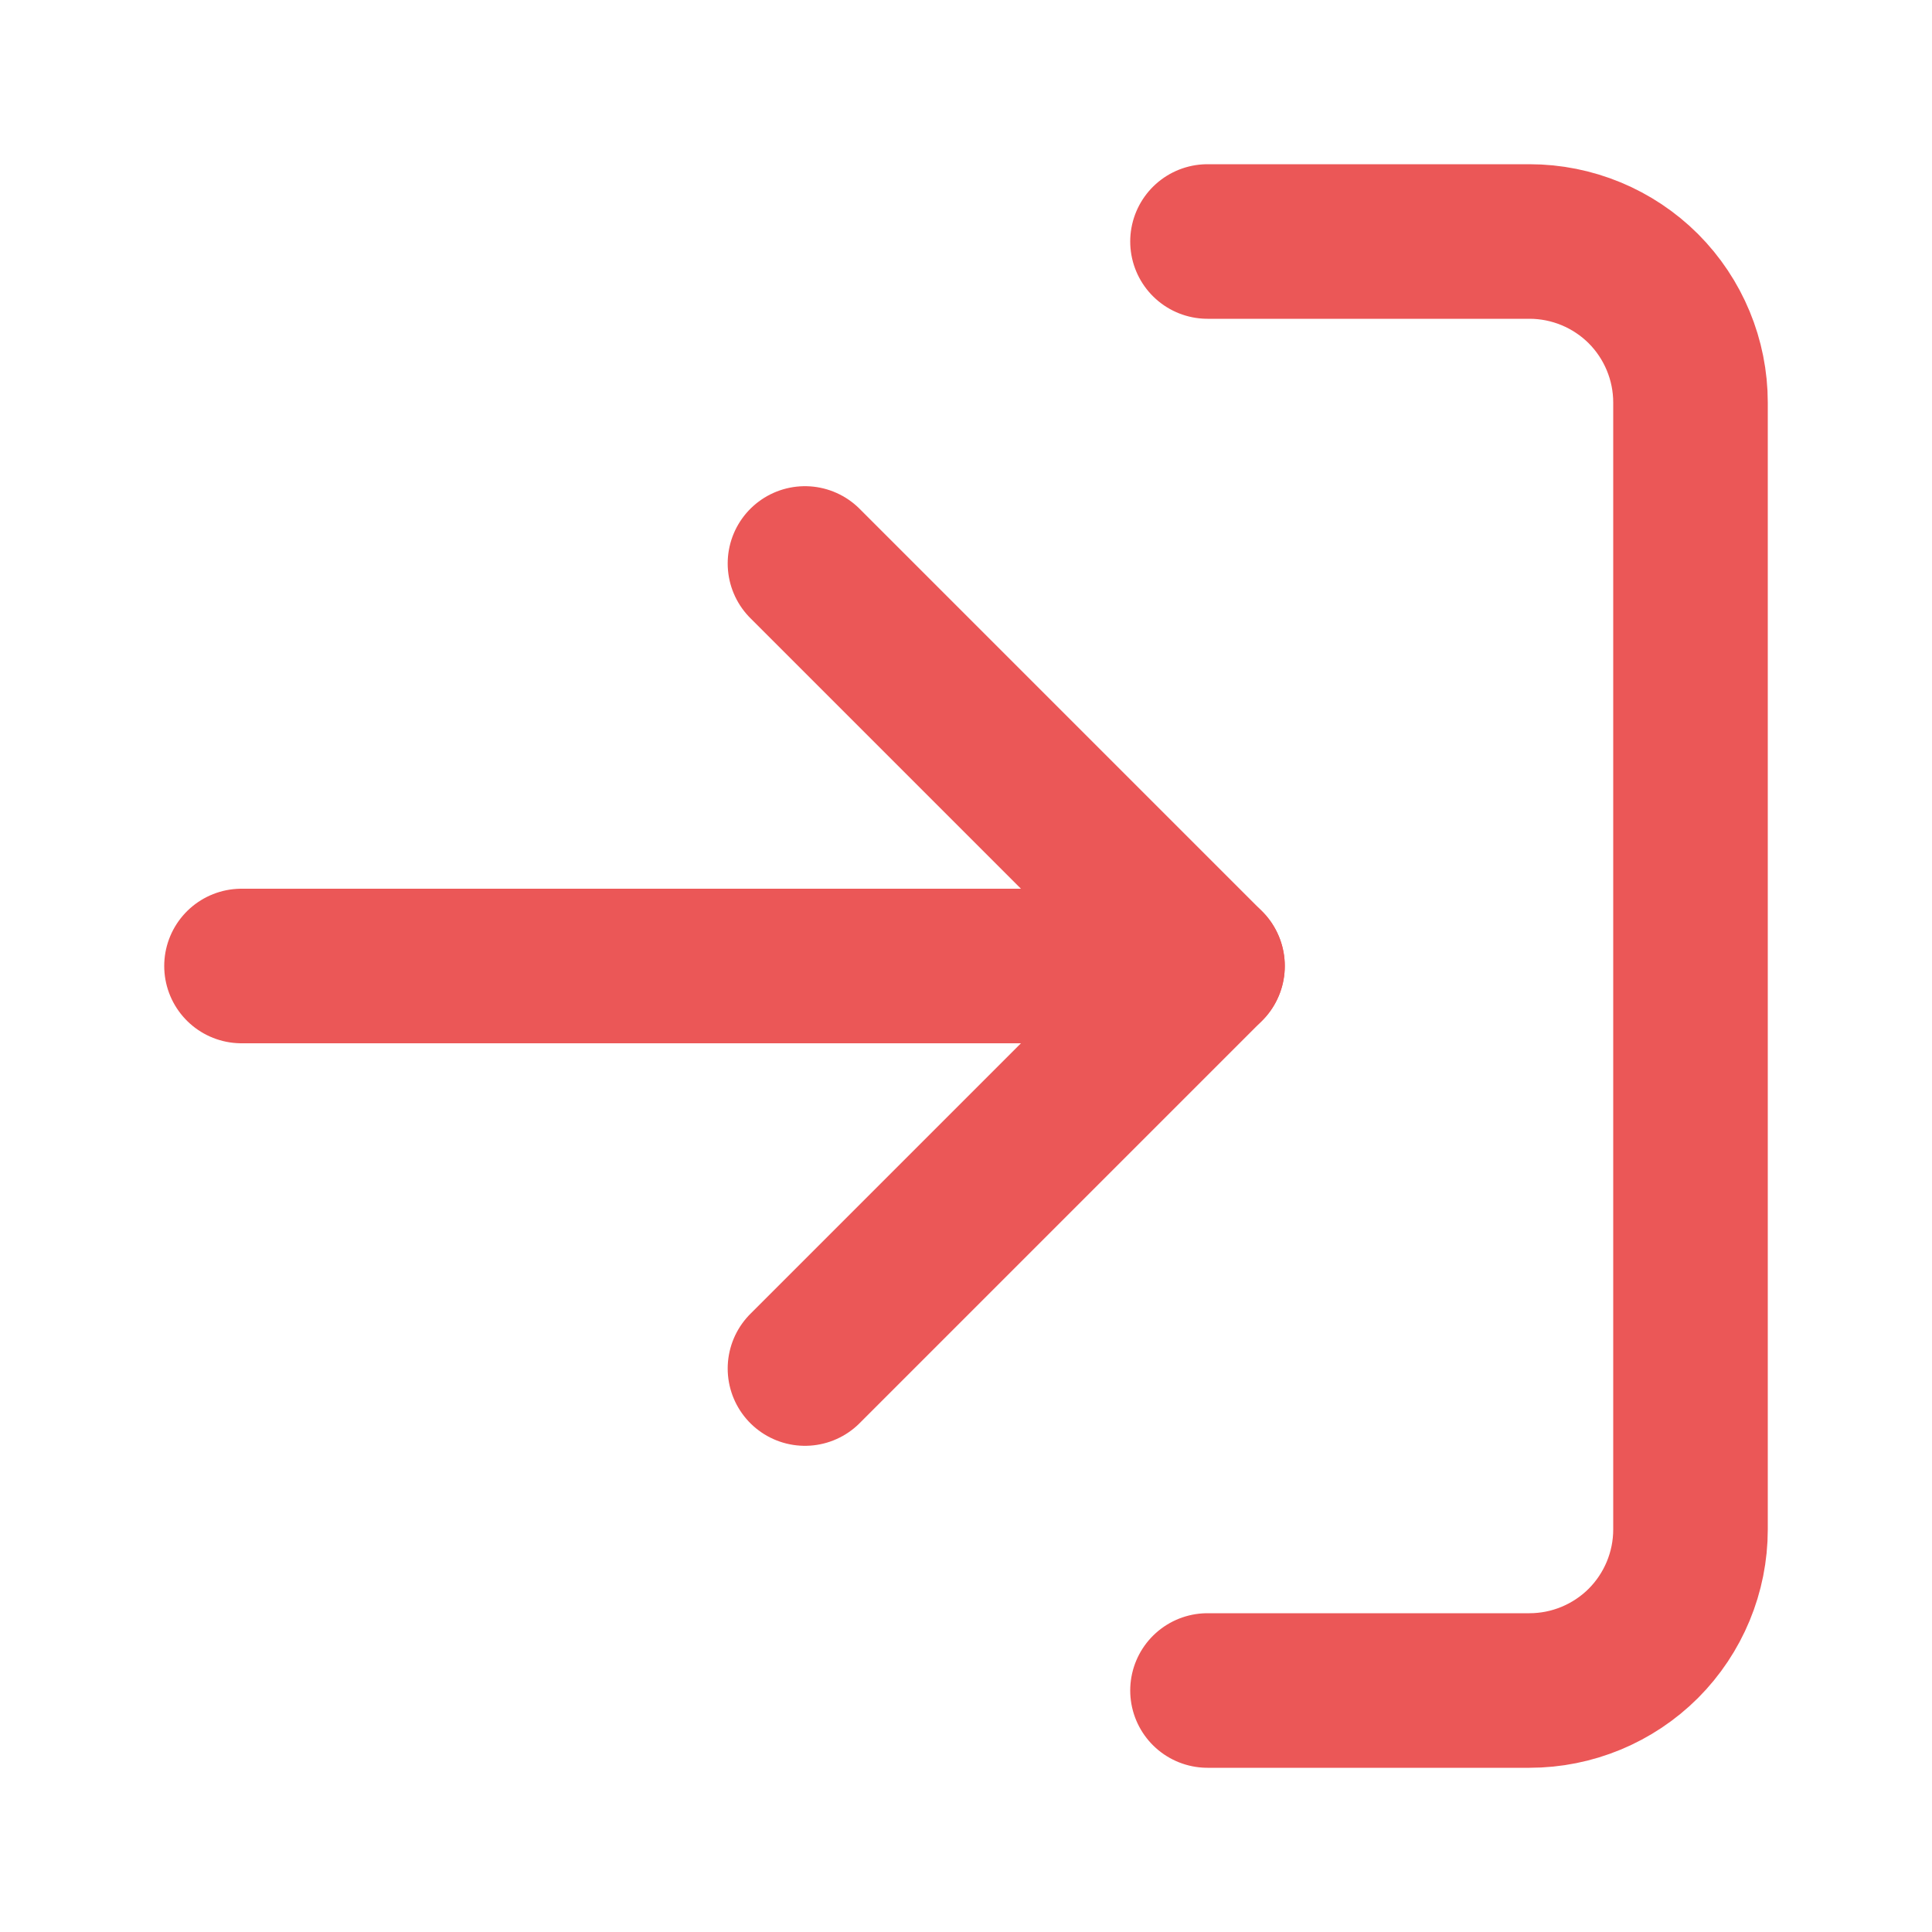 <svg width="20" height="20" viewBox="0 0 20 20" fill="none" xmlns="http://www.w3.org/2000/svg">
<path d="M12.5 2.5H15.833C16.275 2.5 16.699 2.676 17.012 2.988C17.324 3.301 17.5 3.725 17.5 4.167V15.833C17.5 16.275 17.324 16.699 17.012 17.012C16.699 17.324 16.275 17.5 15.833 17.5H12.5" stroke="#EB5757" stroke-width="1.6" stroke-linecap="round" stroke-linejoin="round"/>
<path d="M8.333 14.167L12.5 10L8.333 5.833" stroke="#EB5757" stroke-width="1.6" stroke-linecap="round" stroke-linejoin="round"/>
<path d="M12.5 10H2.5" stroke="#EB5757" stroke-width="1.6" stroke-linecap="round" stroke-linejoin="round"/>
</svg>
